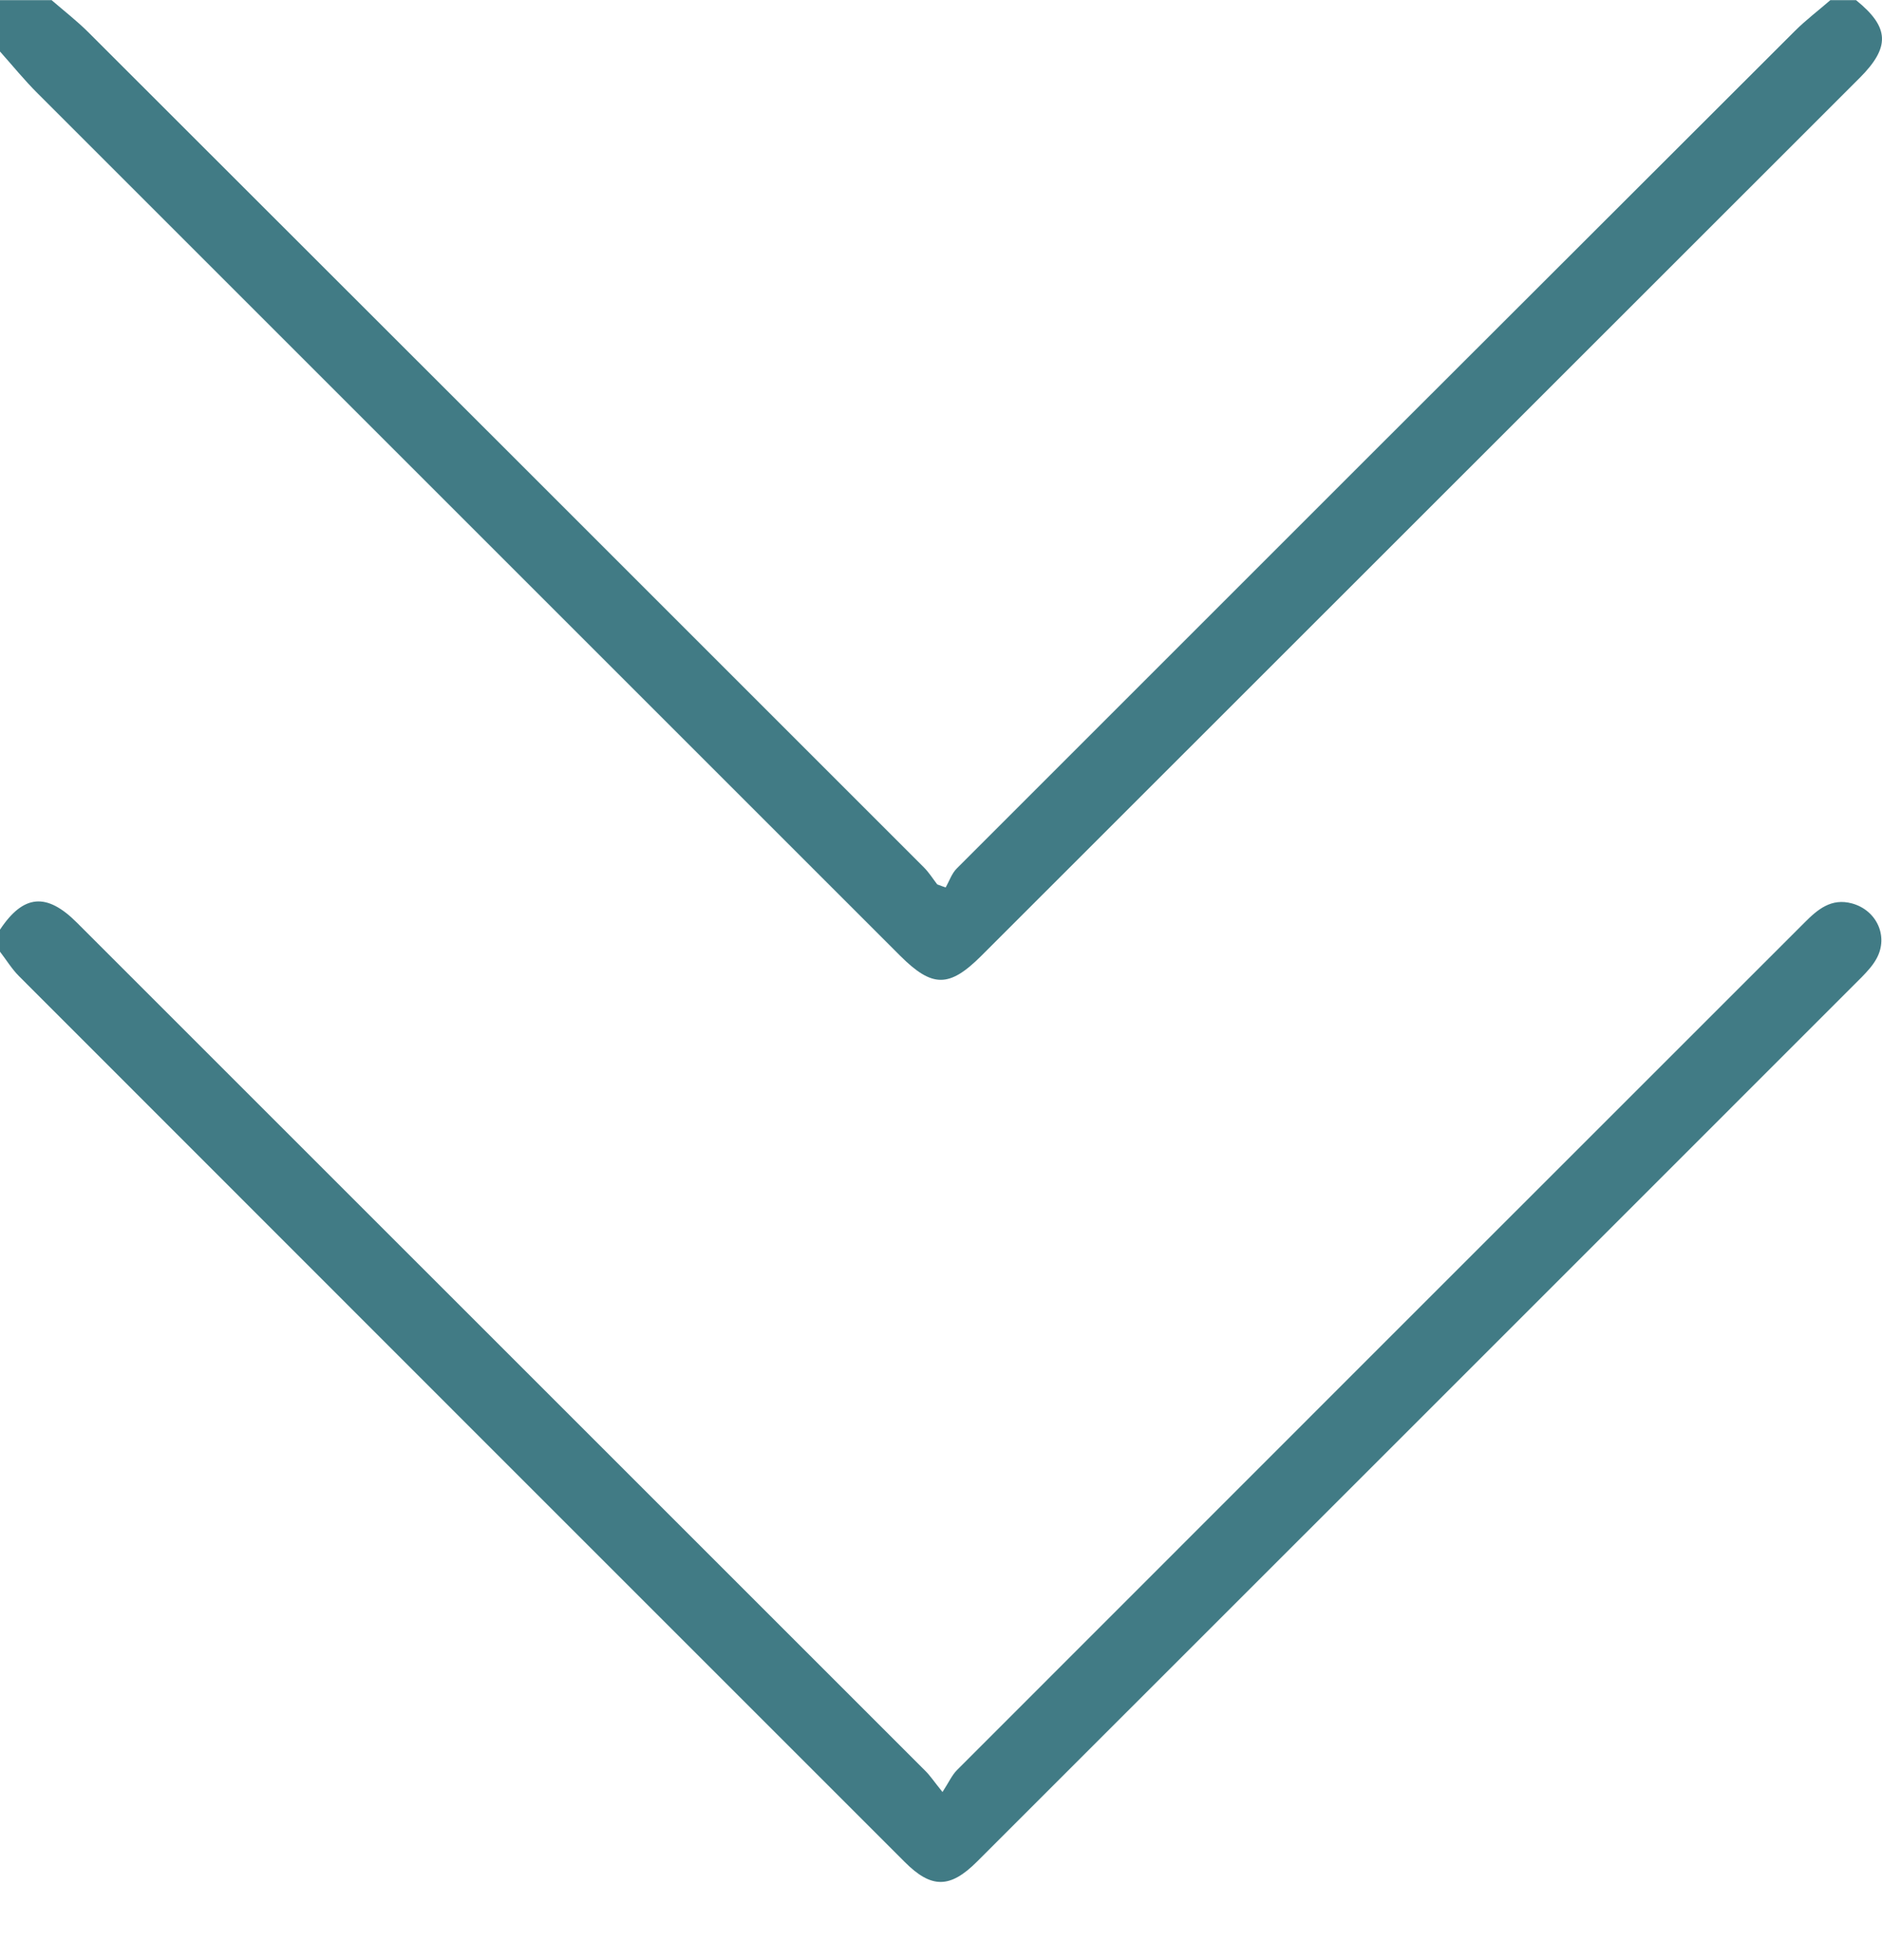 <svg width="24" height="25" viewBox="0 0 24 25" fill="none" xmlns="http://www.w3.org/2000/svg">
<path d="M0.656 2.5757e-05C0.814 0.137 0.981 0.266 1.128 0.413C4.68 3.961 8.23 7.51 11.779 11.06C11.845 11.125 11.895 11.206 11.952 11.28C11.987 11.294 12.024 11.306 12.059 11.319C12.106 11.238 12.137 11.14 12.201 11.077C15.761 7.515 19.323 3.955 22.886 0.398C23.029 0.255 23.19 0.134 23.341 0.002L23.669 0.002C24.097 0.348 24.108 0.602 23.712 0.997C19.979 4.729 16.247 8.46 12.514 12.191C12.104 12.6 11.889 12.599 11.477 12.188C7.813 8.523 4.146 4.858 0.48 1.191C0.311 1.023 0.159 0.835 1.41189e-07 0.657L1.49006e-07 0.002L0.656 0.002L0.656 2.5757e-05Z" fill="#417B85"/>
<path d="M1.44835e-07 11.857C0.298 11.408 0.594 11.38 0.981 11.768C4.587 15.373 8.194 18.979 11.8 22.586C11.86 22.645 11.908 22.718 12.019 22.856C12.101 22.73 12.14 22.639 12.206 22.574C15.805 18.971 19.407 15.372 23.008 11.771C23.177 11.601 23.351 11.45 23.619 11.523C23.932 11.61 24.085 11.941 23.932 12.223C23.885 12.311 23.814 12.388 23.744 12.46C19.982 16.223 16.221 19.984 12.459 23.744C12.116 24.087 11.878 24.089 11.539 23.75C7.773 19.984 4.006 16.217 0.241 12.449C0.149 12.356 0.08 12.242 1.41487e-07 12.138C1.42609e-07 12.044 1.43731e-07 11.95 1.44835e-07 11.857Z" fill="#417B85"/>
</svg>
